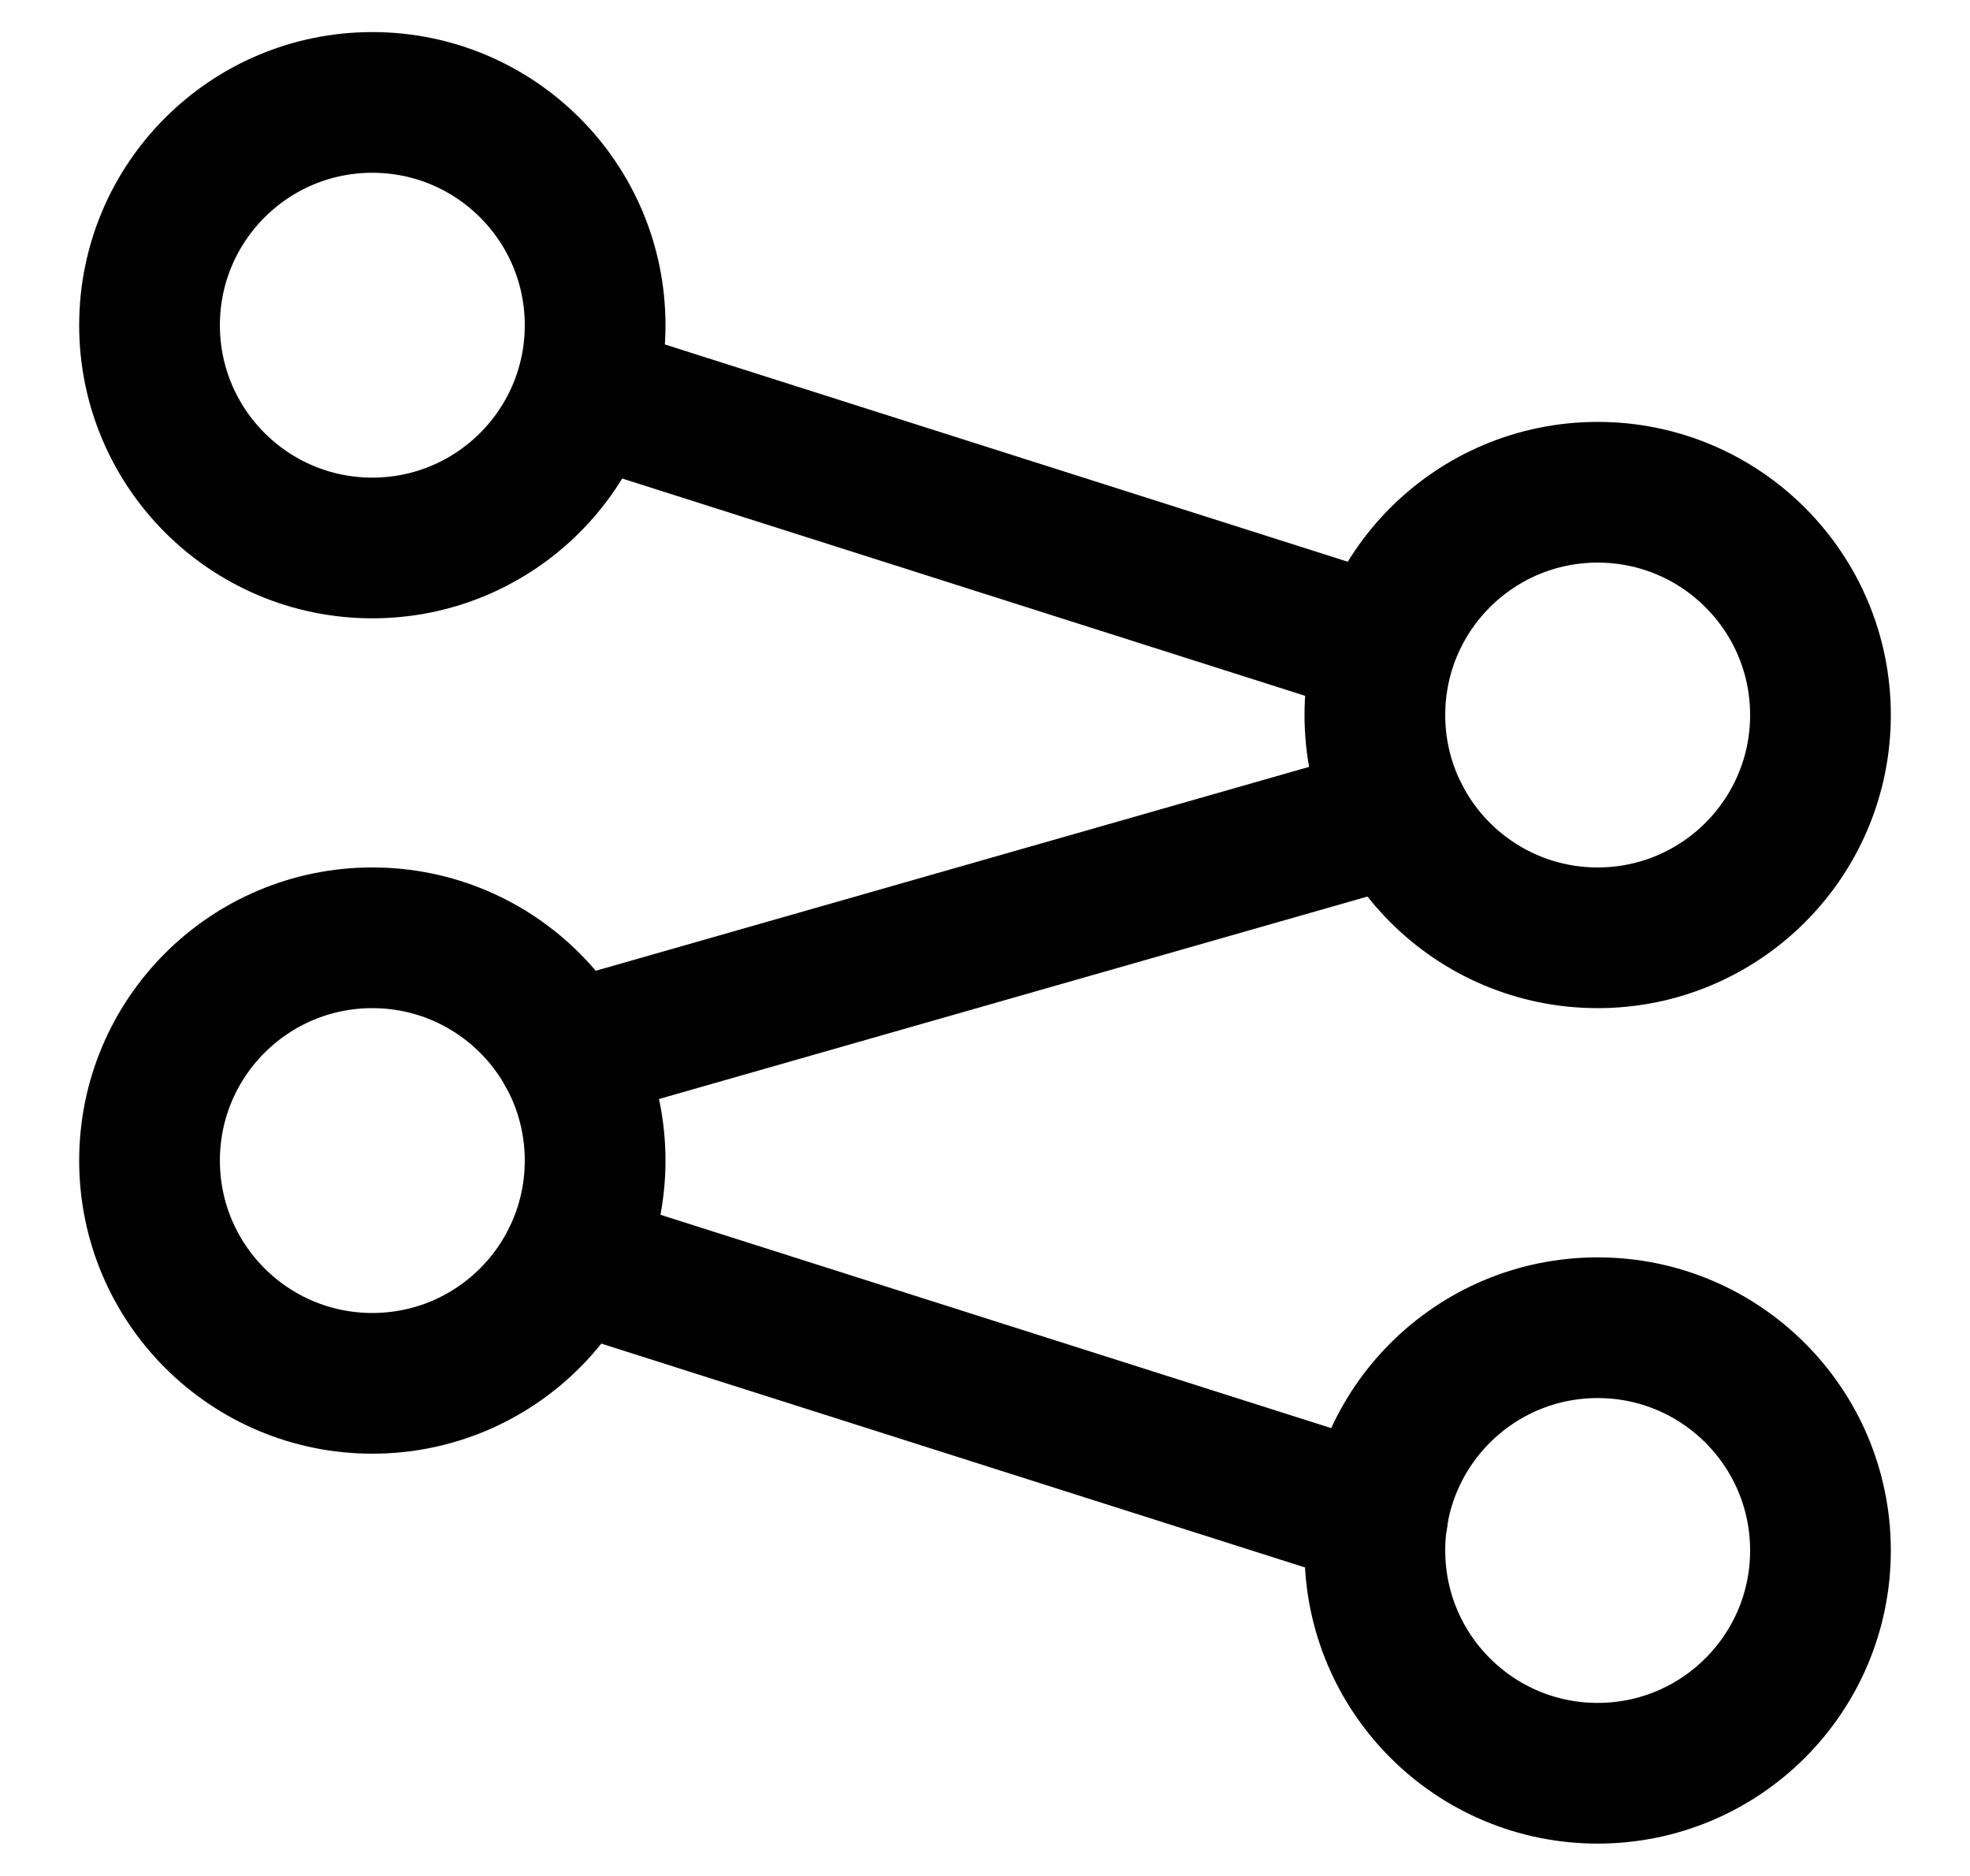 <?xml version="1.0" encoding="UTF-8"?>
<svg width="21px" height="20px" viewBox="0 0 21 20" version="1.1" xmlns="http://www.w3.org/2000/svg" xmlns:xlink="http://www.w3.org/1999/xlink">
    <title>Group</title>
    <g id="Page-1" stroke="none" stroke-width="1" fill="none" fill-rule="evenodd" stroke-linecap="round" stroke-linejoin="round">
        <g id="Articles-Copy-6" transform="translate(-401, -666)" stroke="#000000" stroke-width="1.5">
            <g id="hierarchy-10" transform="translate(402, 666.5)">
                <circle id="Oval" cx="2.969" cy="2.967" r="2.375"></circle>
                <circle id="Oval" cx="2.969" cy="11.873" r="2.375"></circle>
                <circle id="Oval" cx="16.031" cy="7.123" r="2.375"></circle>
                <circle id="Oval" cx="16.031" cy="16.03" r="2.375"></circle>
                <line x1="5.241" y1="3.69" x2="13.76" y2="6.401" id="Shape"></line>
                <line x1="5.094" y1="12.937" x2="13.685" y2="15.67" id="Shape"></line>
                <line x1="5.044" y1="10.717" x2="13.906" y2="8.184" id="Shape"></line>
            </g>
        </g>
    </g>
</svg>